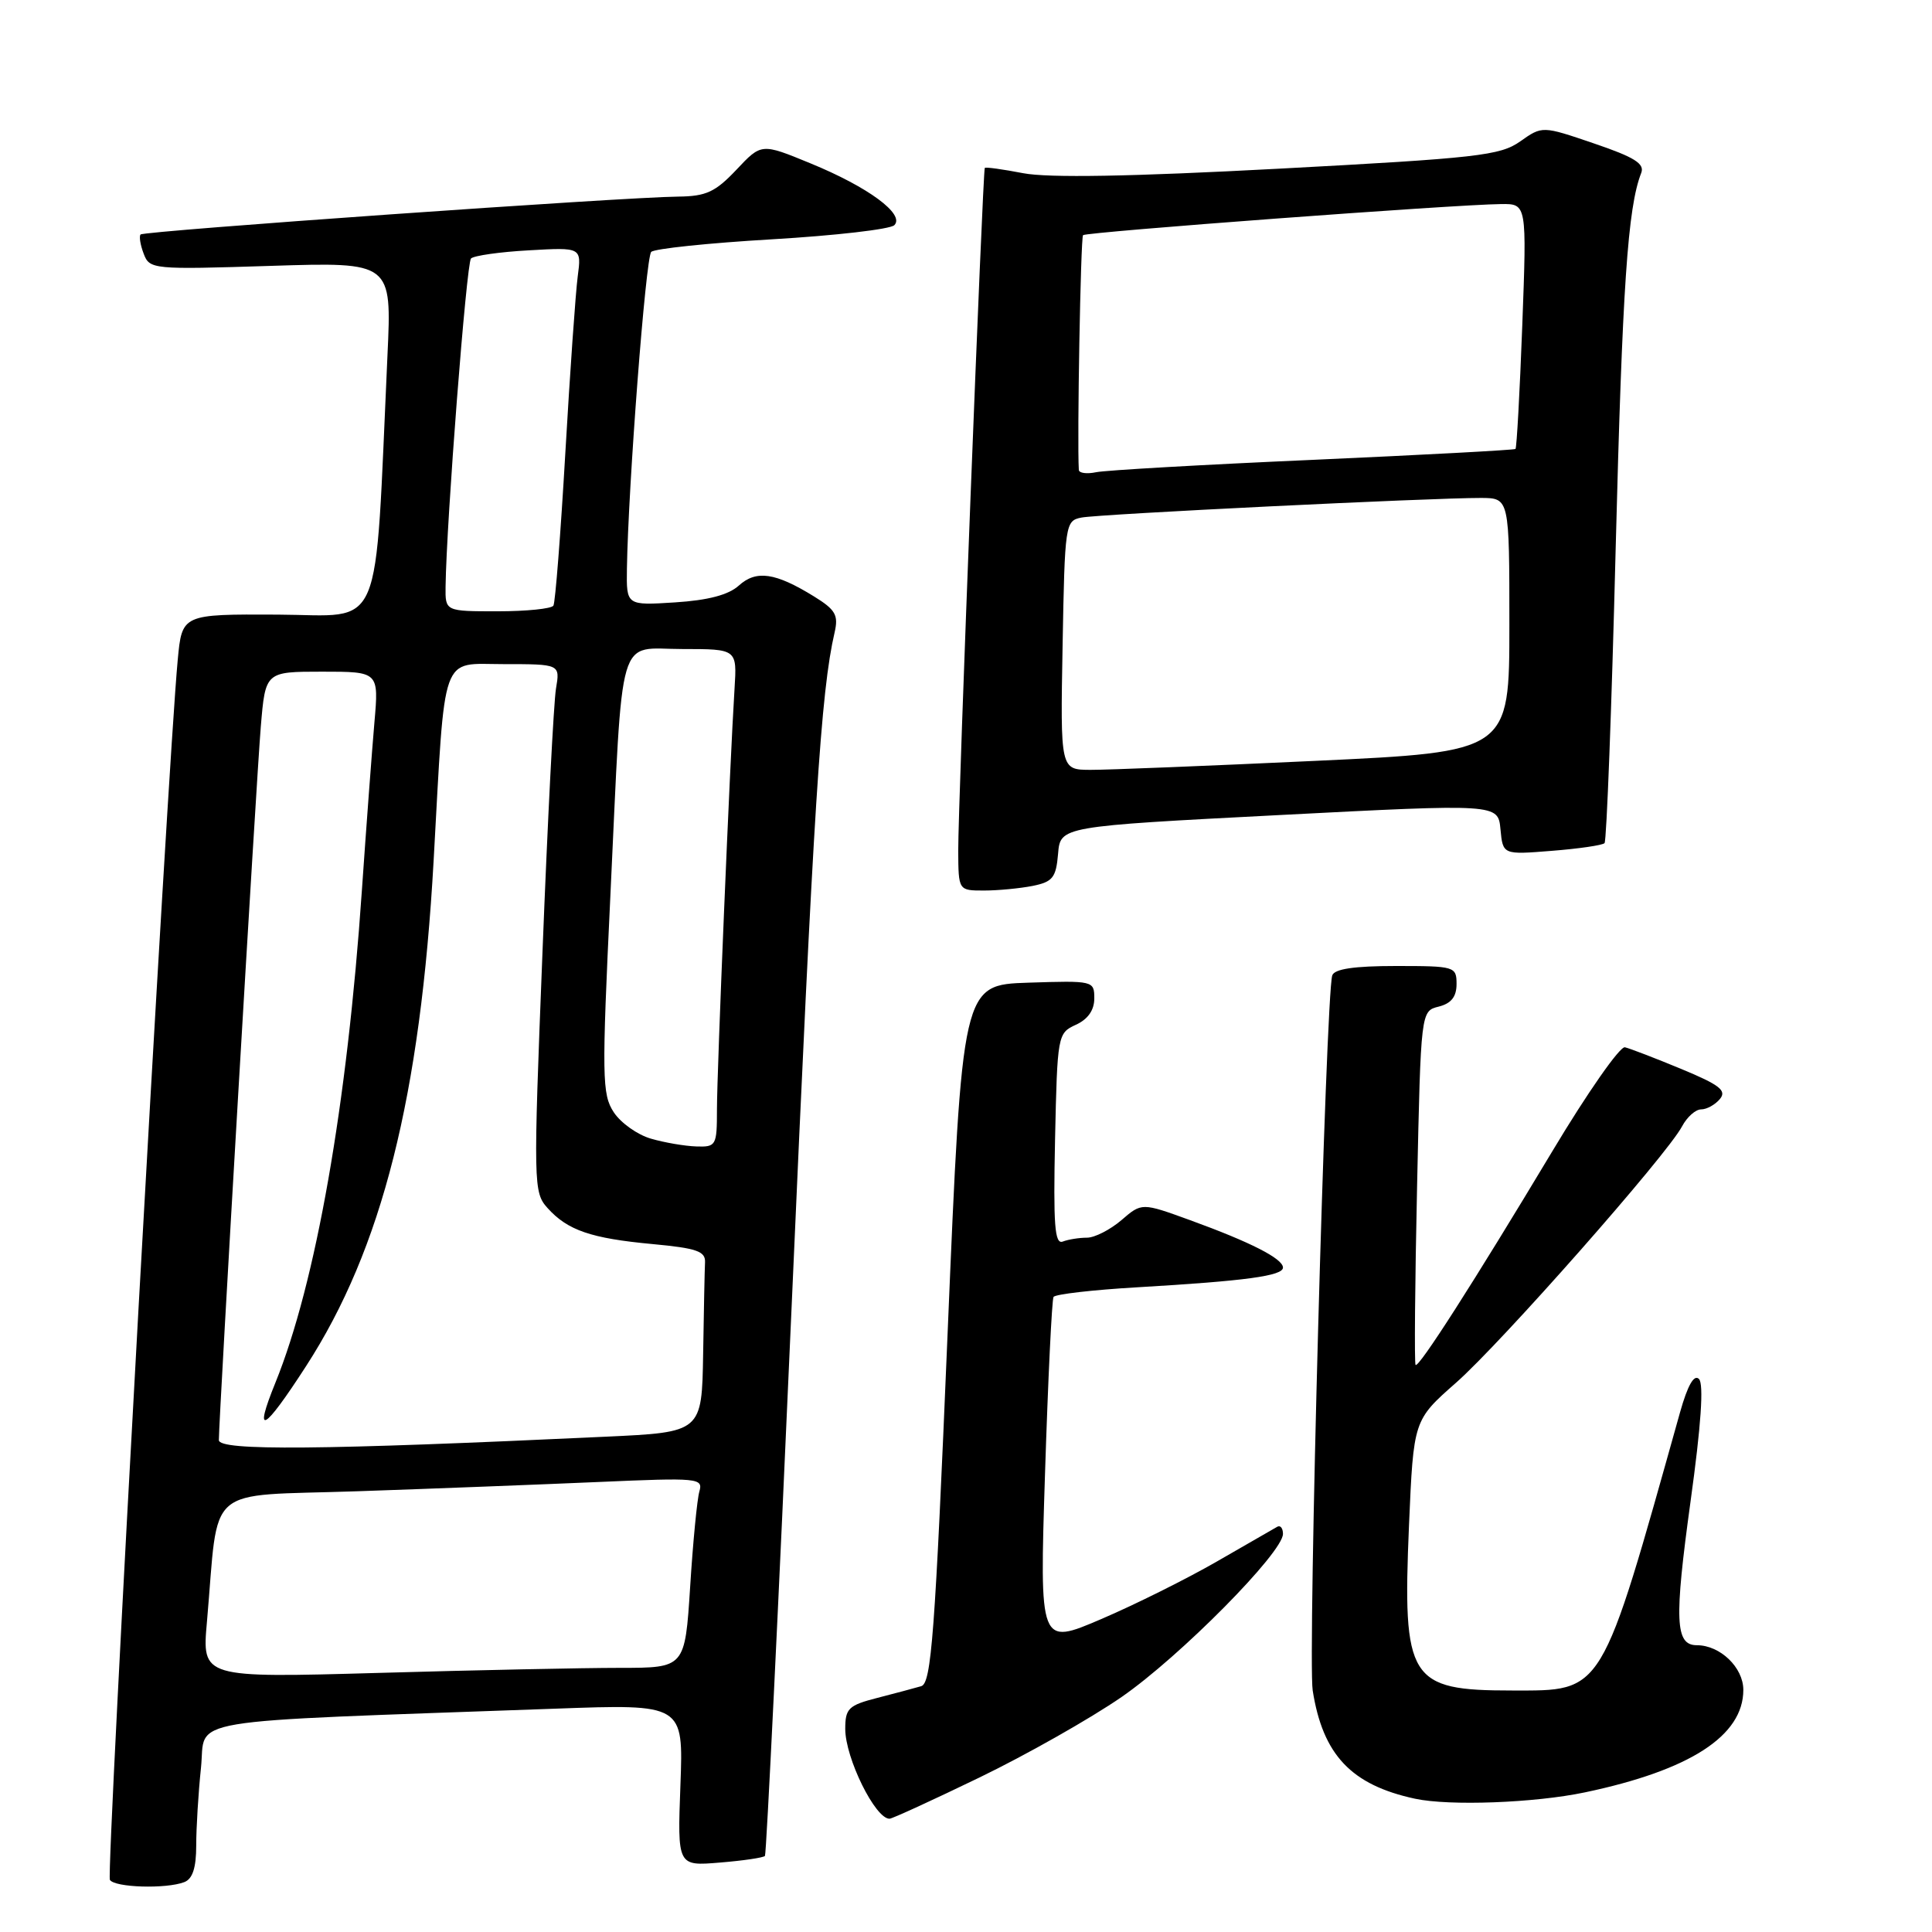 <?xml version="1.0" encoding="UTF-8" standalone="no"?>
<!DOCTYPE svg PUBLIC "-//W3C//DTD SVG 1.1//EN" "http://www.w3.org/Graphics/SVG/1.1/DTD/svg11.dtd" >
<svg xmlns="http://www.w3.org/2000/svg" xmlns:xlink="http://www.w3.org/1999/xlink" version="1.1" viewBox="0 0 256 256">
 <g >
 <path fill="currentColor"
d=" M 24.42 249.39 C 25.52 248.97 26.00 247.49 26.00 244.54 C 26.00 242.20 26.28 237.58 26.63 234.25 C 27.34 227.50 22.90 228.24 73.53 226.41 C 90.56 225.79 90.56 225.79 90.16 236.53 C 89.76 247.27 89.76 247.27 95.38 246.80 C 98.47 246.55 101.16 246.15 101.36 245.92 C 101.55 245.69 103.15 212.88 104.90 173.00 C 107.81 106.75 108.77 91.63 110.59 83.80 C 111.12 81.50 110.71 80.79 107.86 79.03 C 102.74 75.87 100.21 75.50 97.90 77.59 C 96.53 78.83 93.83 79.54 89.44 79.82 C 83.00 80.23 83.00 80.23 83.07 75.37 C 83.24 64.44 85.56 34.11 86.29 33.38 C 86.71 32.95 93.91 32.20 102.28 31.71 C 110.65 31.22 117.95 30.38 118.50 29.84 C 119.95 28.40 115.05 24.78 107.36 21.63 C 100.89 18.97 100.89 18.97 97.58 22.49 C 94.79 25.44 93.57 26.01 89.88 26.05 C 82.61 26.12 19.06 30.60 18.63 31.07 C 18.41 31.30 18.59 32.45 19.04 33.62 C 19.82 35.69 20.22 35.73 35.88 35.23 C 51.92 34.72 51.92 34.72 51.34 47.11 C 49.61 84.77 50.99 81.51 36.81 81.44 C 24.12 81.38 24.12 81.38 23.55 87.44 C 22.19 101.93 14.05 248.27 14.56 249.09 C 15.19 250.11 22.00 250.32 24.42 249.39 Z  M 129.78 235.53 C 135.98 232.53 144.46 227.73 148.62 224.86 C 156.35 219.51 170.00 205.72 170.00 203.25 C 170.00 202.50 169.66 202.07 169.25 202.30 C 168.84 202.53 165.26 204.59 161.29 206.88 C 157.32 209.17 150.40 212.62 145.91 214.54 C 137.74 218.04 137.74 218.04 138.47 195.27 C 138.87 182.75 139.38 172.21 139.60 171.85 C 139.82 171.49 144.84 170.91 150.75 170.57 C 165.07 169.73 170.00 169.06 170.00 167.96 C 170.00 166.78 165.71 164.59 157.70 161.68 C 151.29 159.35 151.29 159.35 148.59 161.68 C 147.10 162.95 145.05 164.00 144.03 164.00 C 143.00 164.00 141.56 164.23 140.83 164.51 C 139.75 164.93 139.56 162.36 139.80 150.97 C 140.10 137.15 140.15 136.89 142.55 135.79 C 144.15 135.07 145.00 133.85 145.00 132.30 C 145.00 129.96 144.88 129.93 136.25 130.21 C 127.50 130.50 127.50 130.50 125.56 176.74 C 123.89 216.71 123.41 223.05 122.06 223.43 C 121.20 223.68 118.59 224.38 116.25 224.98 C 112.43 225.96 112.00 226.38 112.00 229.09 C 112.00 232.95 115.98 241.02 117.87 240.99 C 118.22 240.99 123.58 238.53 129.78 235.53 Z  M 210.00 237.50 C 223.94 234.57 231.00 230.00 231.00 223.92 C 231.00 220.95 227.93 218.00 224.84 218.00 C 221.97 218.00 221.83 214.74 224.01 198.92 C 225.40 188.89 225.78 183.38 225.12 182.72 C 224.47 182.07 223.62 183.57 222.62 187.12 C 212.03 224.88 212.57 224.00 200.34 224.00 C 186.69 224.00 185.83 222.62 186.70 202.10 C 187.30 188.18 187.30 188.18 192.92 183.23 C 198.90 177.97 220.89 153.03 222.88 149.25 C 223.54 148.01 224.67 147.00 225.41 147.00 C 226.15 147.00 227.27 146.38 227.90 145.62 C 228.83 144.50 227.86 143.75 222.77 141.64 C 219.32 140.21 215.96 138.92 215.31 138.77 C 214.65 138.62 210.33 144.80 205.72 152.50 C 195.27 169.92 187.97 181.32 187.57 180.86 C 187.40 180.66 187.49 170.03 187.77 157.23 C 188.27 133.97 188.27 133.97 190.64 133.38 C 192.30 132.96 193.00 132.07 193.00 130.39 C 193.00 128.07 192.77 128.00 184.97 128.00 C 179.43 128.00 176.81 128.39 176.53 129.25 C 175.67 131.90 173.27 219.74 173.94 224.00 C 175.28 232.53 179.05 236.52 187.50 238.34 C 192.06 239.32 203.34 238.90 210.00 237.50 Z  M 136.82 117.39 C 139.49 116.85 139.93 116.30 140.20 113.14 C 140.50 109.50 140.50 109.50 169.50 108.00 C 198.50 106.50 198.50 106.50 198.82 109.88 C 199.14 113.26 199.14 113.26 205.62 112.74 C 209.19 112.46 212.34 112.00 212.61 111.72 C 212.88 111.45 213.55 93.96 214.08 72.86 C 214.97 37.97 215.68 27.49 217.47 22.92 C 217.95 21.69 216.58 20.83 211.22 19.01 C 204.36 16.67 204.36 16.67 201.43 18.74 C 198.78 20.61 195.78 20.95 169.50 22.35 C 149.83 23.40 138.92 23.59 135.58 22.95 C 132.88 22.43 130.59 22.11 130.49 22.25 C 130.22 22.64 126.94 106.85 126.97 112.75 C 127.00 118.00 127.00 118.00 130.38 118.00 C 132.23 118.00 135.13 117.72 136.82 117.39 Z  M 27.42 214.91 C 29.05 196.38 26.83 198.30 47.33 197.60 C 57.32 197.26 71.73 196.70 79.35 196.37 C 92.56 195.79 93.18 195.85 92.67 197.63 C 92.37 198.66 91.82 204.34 91.45 210.25 C 90.76 221.00 90.76 221.00 82.13 221.00 C 77.38 221.00 62.98 221.30 50.13 221.67 C 26.76 222.33 26.76 222.33 27.42 214.91 Z  M 29.00 190.82 C 29.00 187.84 33.98 103.14 34.56 96.25 C 35.17 89.00 35.17 89.00 42.69 89.00 C 50.20 89.00 50.20 89.00 49.61 95.75 C 49.29 99.46 48.54 109.47 47.95 118.00 C 46.01 146.35 41.84 170.05 36.49 183.22 C 33.54 190.49 34.91 189.75 40.55 181.03 C 50.62 165.47 55.71 145.28 57.46 114.00 C 59.02 85.96 58.30 88.00 66.72 88.00 C 74.22 88.00 74.22 88.00 73.67 91.25 C 73.37 93.04 72.56 108.77 71.88 126.22 C 70.66 157.10 70.68 157.99 72.56 160.08 C 75.22 163.03 78.31 164.09 86.50 164.85 C 92.30 165.39 93.49 165.80 93.42 167.25 C 93.37 168.21 93.26 173.67 93.17 179.39 C 93.00 189.78 93.00 189.78 80.25 190.37 C 42.50 192.14 29.00 192.26 29.00 190.82 Z  M 86.26 150.88 C 84.47 150.37 82.25 148.79 81.32 147.37 C 79.77 145.00 79.73 142.76 80.88 118.65 C 82.58 82.89 81.67 86.00 90.44 86.00 C 97.66 86.00 97.66 86.00 97.33 91.25 C 96.72 100.91 95.00 141.96 95.00 147.01 C 95.00 151.81 94.89 152.00 92.25 151.91 C 90.74 151.86 88.04 151.40 86.26 150.88 Z  M 59.04 77.75 C 59.16 68.98 61.81 34.86 62.41 34.25 C 62.80 33.87 66.25 33.38 70.08 33.17 C 77.06 32.77 77.06 32.77 76.55 36.64 C 76.27 38.76 75.53 49.27 74.91 60.00 C 74.29 70.72 73.58 79.84 73.33 80.25 C 73.08 80.66 69.76 81.00 65.94 81.00 C 59.00 81.00 59.00 81.00 59.04 77.75 Z  M 140.80 85.51 C 141.09 69.42 141.15 69.00 143.30 68.58 C 145.61 68.12 189.80 65.96 196.25 65.98 C 200.00 66.00 200.00 66.00 200.00 82.81 C 200.00 99.62 200.00 99.62 174.25 100.82 C 160.09 101.48 146.70 102.02 144.50 102.01 C 140.50 102.00 140.50 102.00 140.80 85.51 Z  M 142.95 62.27 C 142.71 58.36 143.19 31.48 143.51 31.16 C 143.93 30.74 192.75 27.10 198.90 27.04 C 202.31 27.00 202.31 27.00 201.71 43.11 C 201.38 51.97 200.97 59.34 200.81 59.49 C 200.64 59.63 188.57 60.28 174.00 60.93 C 159.43 61.57 146.49 62.31 145.25 62.57 C 144.01 62.83 142.98 62.69 142.95 62.27 Z "/>
</g>
</svg>